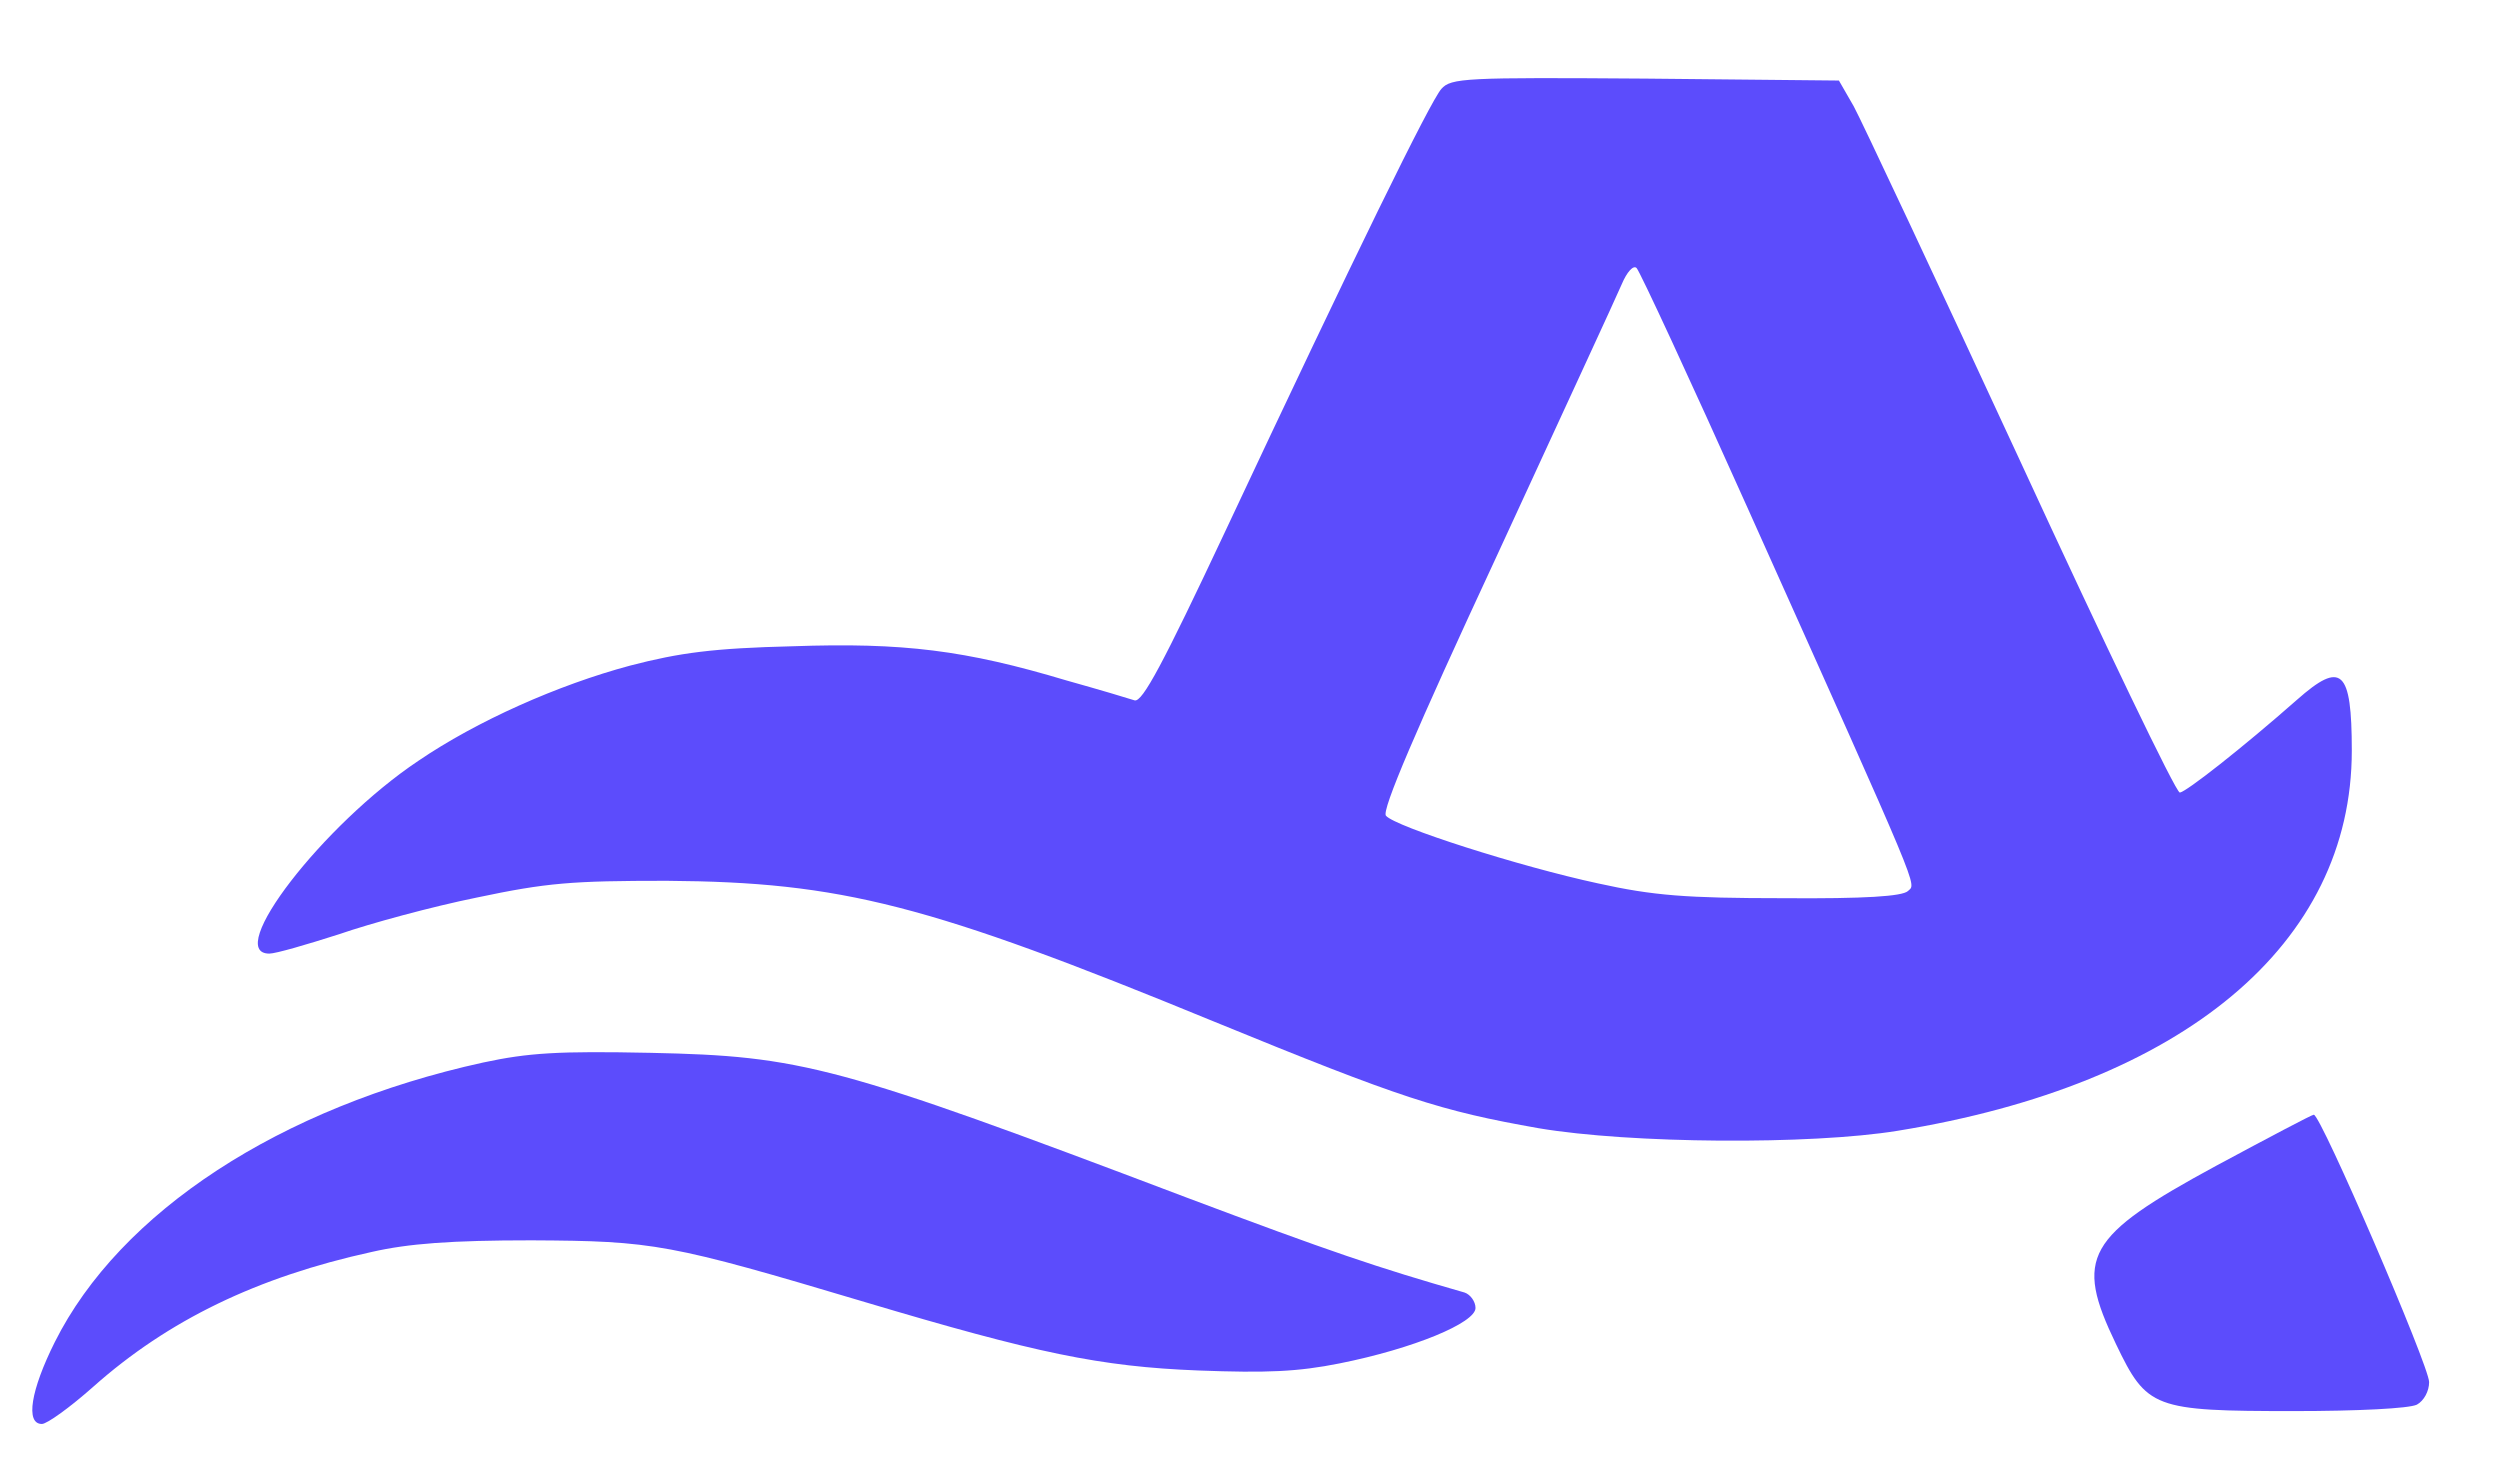 <?xml version="1.0" standalone="no"?>
<!DOCTYPE svg PUBLIC "-//W3C//DTD SVG 20010904//EN"
 "http://www.w3.org/TR/2001/REC-SVG-20010904/DTD/svg10.dtd">
<svg version="1.0" xmlns="http://www.w3.org/2000/svg"
 width="388pt" height="228pt" viewBox="0 0 388 228"
 preserveAspectRatio="xMidYMid meet">

<g transform="translate(0,228) scale(0.1,-0.1)"
fill="#5c4cfc" stroke="none">
<path d="M2237 2142 c-17 -19 -132 -253 -337 -690 -95 -202 -127 -262 -139
-259 -9 3 -56 17 -106 31 -157 47 -253 59 -425 53 -123 -3 -175 -10 -252 -30
-112 -30 -238 -86 -329 -148 -148 -99 -302 -299 -231 -299 10 0 58 14 108 30
49 17 145 43 214 57 109 23 147 26 295 26 271 -2 405 -36 848 -218 293 -120
352 -139 505 -166 142 -24 422 -26 557 -4 444 72 705 290 705 590 0 126 -16
140 -85 79 -84 -74 -173 -144 -182 -144 -6 0 -117 231 -247 513 -130 281 -247
530 -259 552 l-23 40 -300 3 c-280 2 -302 1 -317 -16z m476 -652 c274 -611
261 -580 248 -593 -9 -8 -65 -12 -194 -11 -150 0 -201 4 -287 23 -121 26 -315
88 -329 105 -7 8 46 132 171 401 99 215 187 405 195 424 8 19 18 30 23 25 5
-5 83 -173 173 -374z"/>
<path d="M750 631 c-315 -69 -564 -232 -665 -434 -37 -74 -46 -127 -20 -127 8
0 44 26 80 58 116 103 254 170 432 209 57 13 123 18 248 18 190 -1 213 -5 518
-96 265 -79 364 -100 517 -106 106 -4 154 -2 219 11 115 23 211 63 211 86 0
10 -8 21 -17 24 -136 39 -207 63 -433 148 -541 205 -596 219 -830 224 -144 3
-190 0 -260 -15z"/>
<path d="M3440 471 c-203 -110 -221 -142 -156 -277 48 -100 58 -104 276 -104
99 0 179 4 191 10 11 6 19 21 19 35 0 25 -168 415 -179 415 -3 0 -71 -36 -151
-79z"/>
</g>
</svg>
